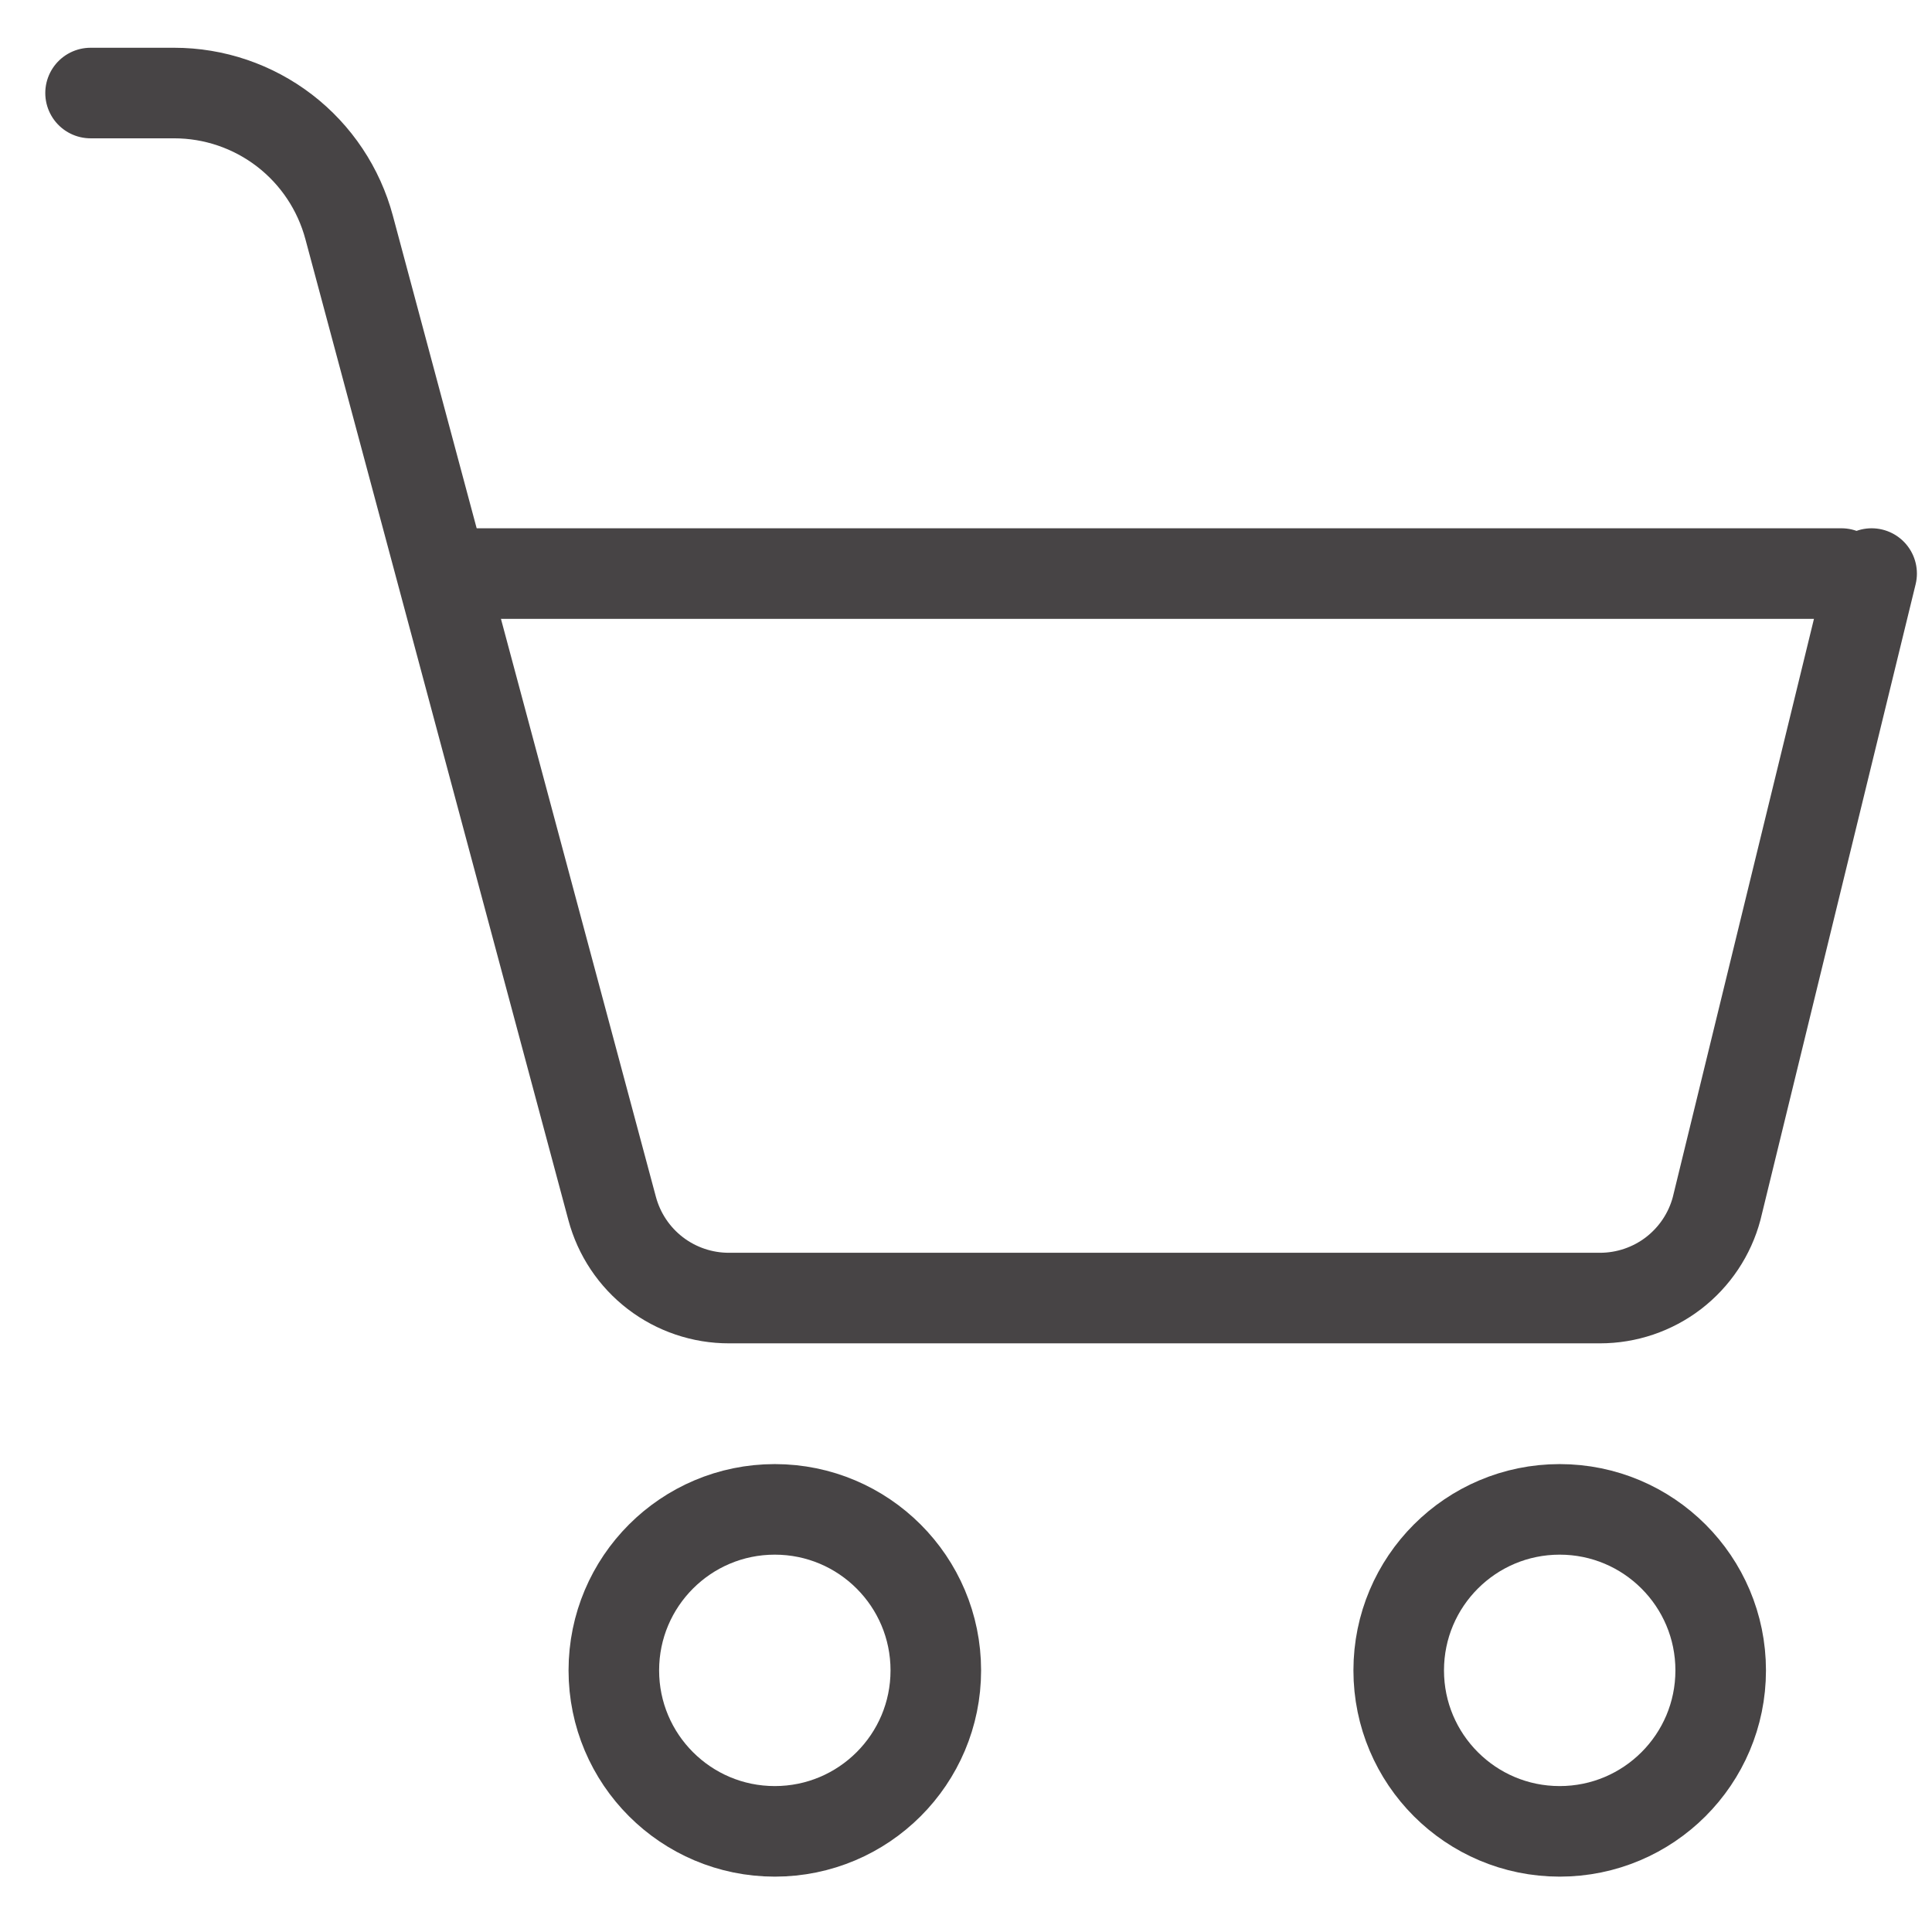 <svg width="32" height="32" viewBox="0 0 32 32" fill="none" xmlns="http://www.w3.org/2000/svg">
<path d="M25.833 30.333C24.361 30.333 23.167 29.139 23.167 27.667C23.167 26.194 24.361 25 25.833 25C27.306 25 28.5 26.194 28.5 27.667C28.5 29.139 27.306 30.333 25.833 30.333Z" stroke="#474445" stroke-width="1.5" stroke-linecap="round" stroke-linejoin="round"/>
<path d="M12.833 30.333C11.361 30.333 10.167 29.139 10.167 27.667C10.167 26.194 11.361 25 12.833 25C14.306 25 15.5 26.194 15.5 27.667C15.5 29.139 14.306 30.333 12.833 30.333Z" stroke="#474445" stroke-width="1.5" stroke-linecap="round" stroke-linejoin="round"/>
<path d="M31 9.5L28.433 20.016C28.32 20.442 28.068 20.818 27.719 21.087C27.369 21.355 26.941 21.5 26.5 21.5H12.076C11.635 21.501 11.205 21.356 10.855 21.088C10.504 20.819 10.253 20.442 10.139 20.016L5.783 3.768C5.612 3.129 5.236 2.565 4.712 2.162C4.187 1.759 3.545 1.541 2.884 1.541H1.5" stroke="#474445" stroke-width="1.5" stroke-linecap="round" stroke-linejoin="round"/>
<path d="M30.5 9.5H7.5" stroke="#474445" stroke-width="1.5" stroke-linecap="round" stroke-linejoin="round"/>
</svg>
